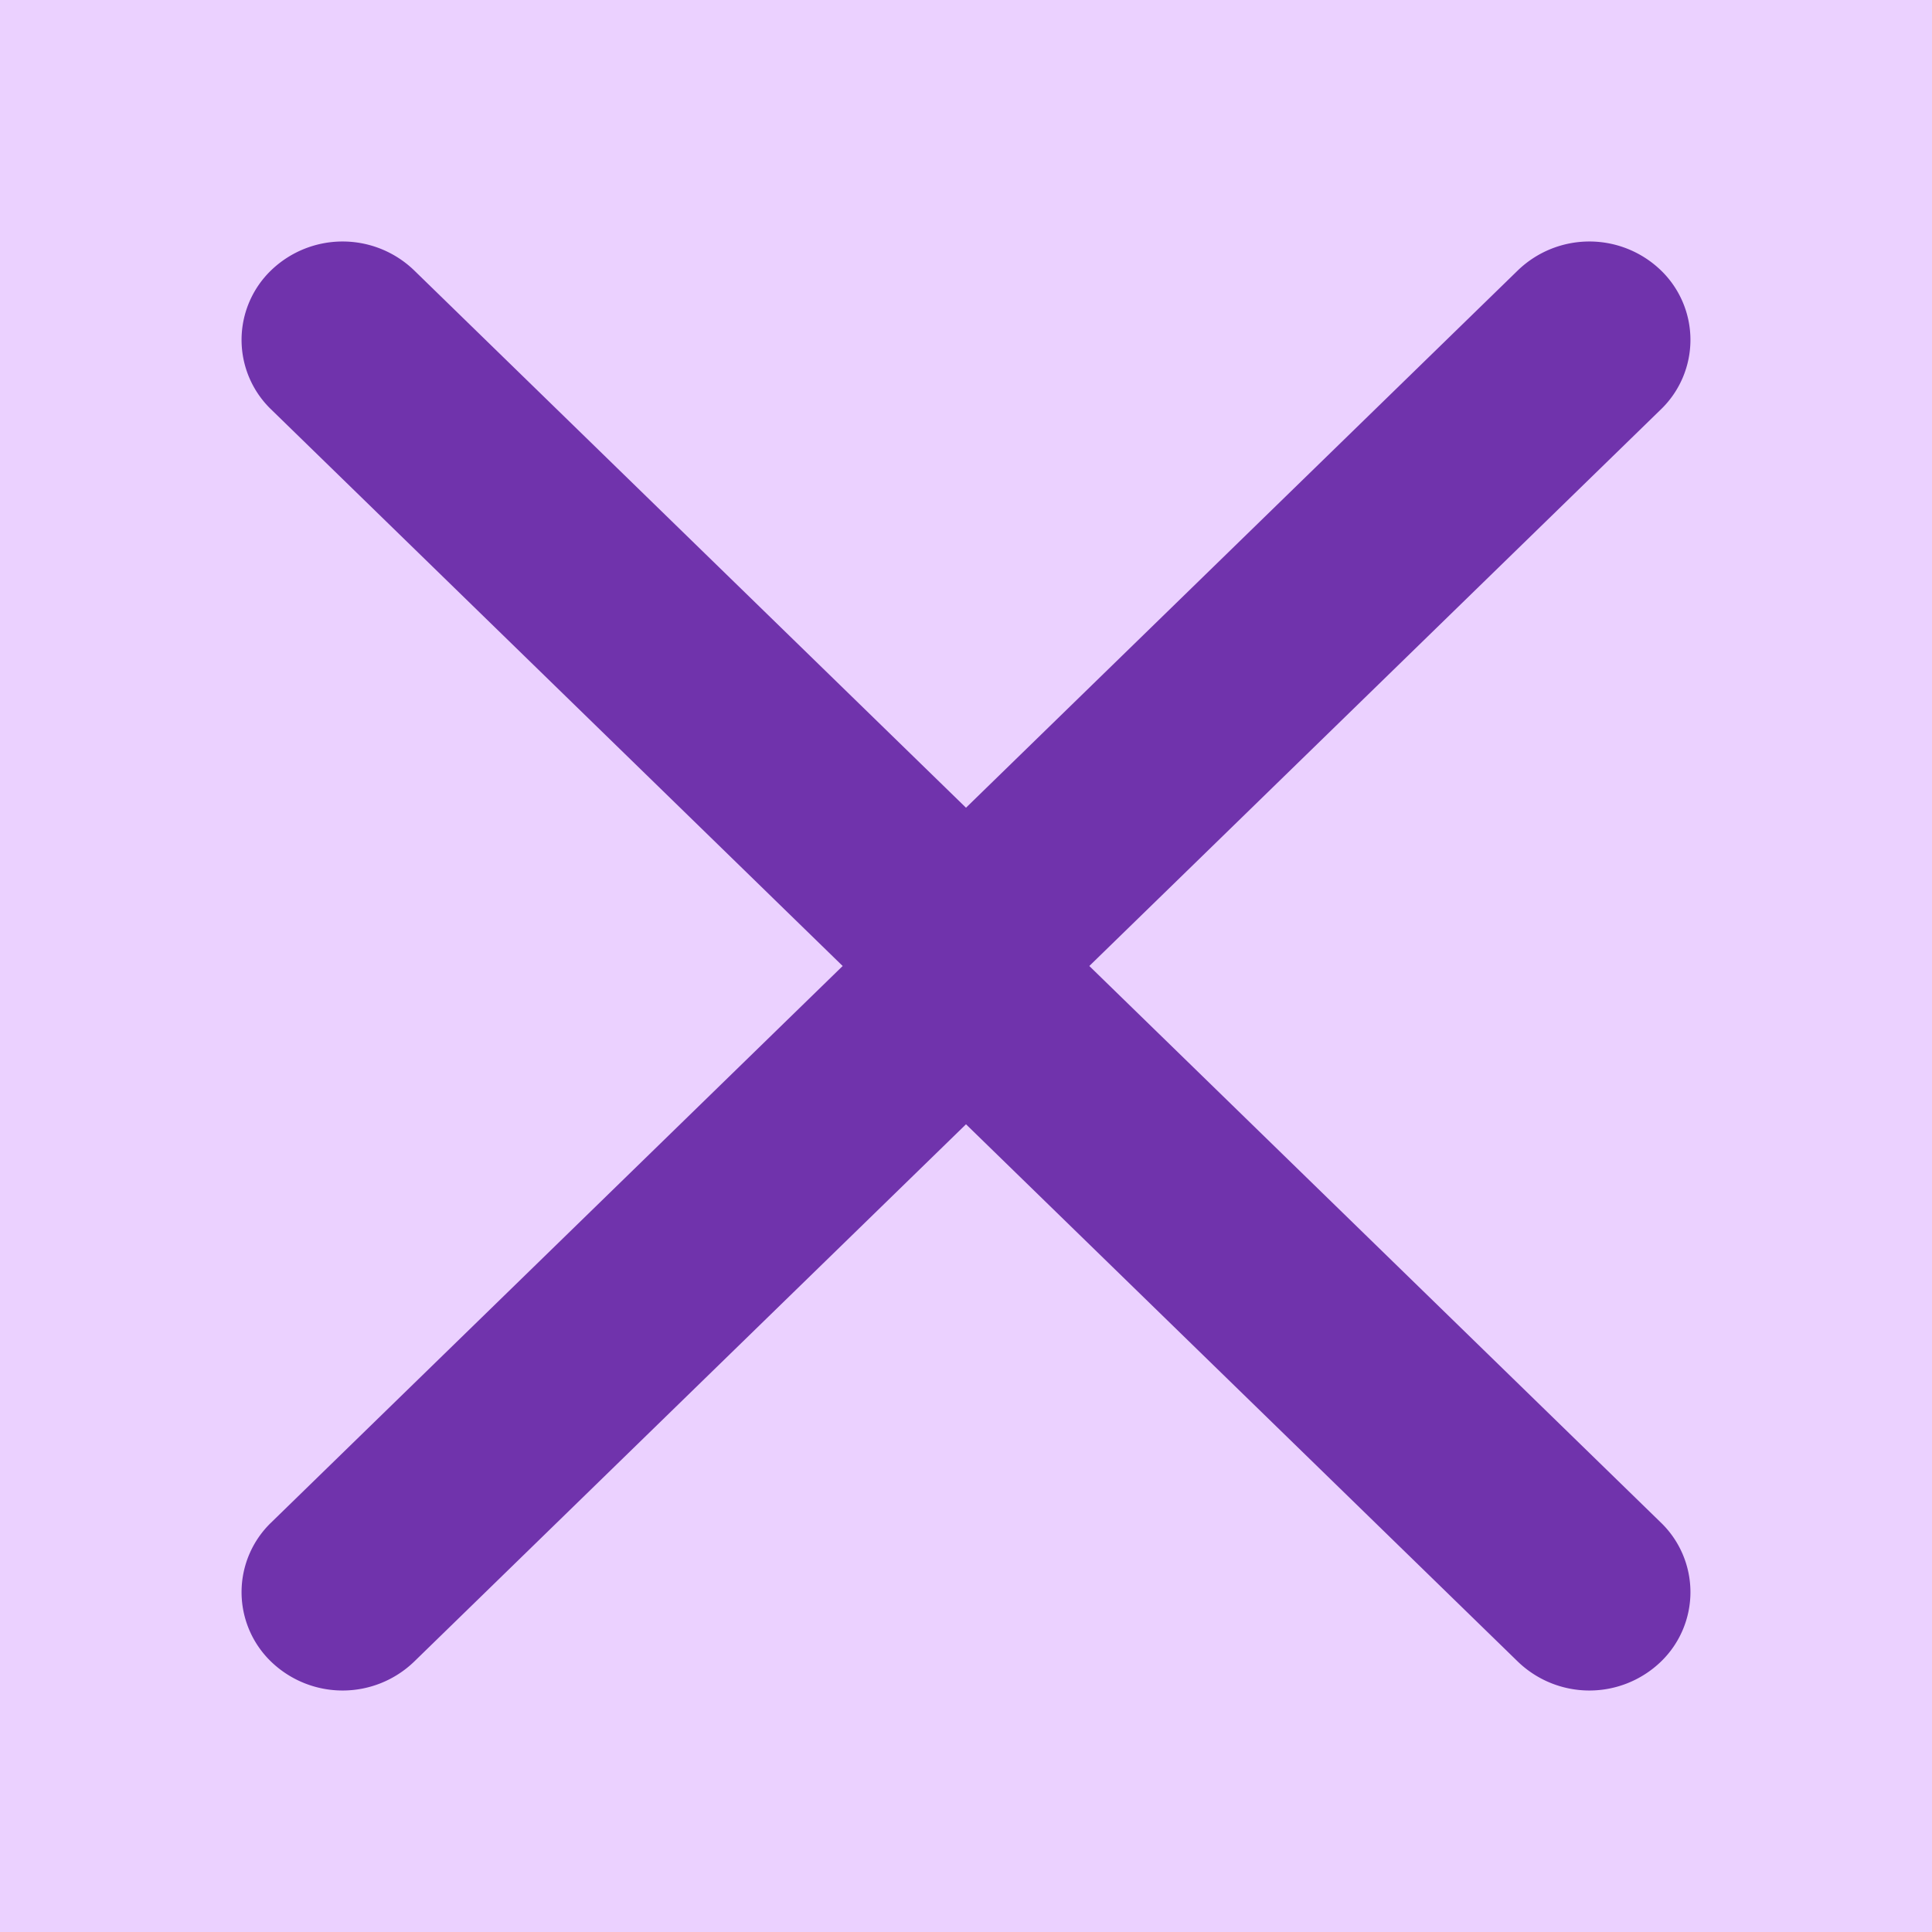 <svg width="12" height="12" fill="none" xmlns="http://www.w3.org/2000/svg"><path fill="#EBD1FF" d="M0 0h12v12H0z"/><path fill-rule="evenodd" clip-rule="evenodd" d="m2.572 1.679 3.994 3.889a.6.6 0 0 1 0 .864l-3.994 3.889a.64.64 0 0 1-.888 0 .6.6 0 0 1 0-.864L5.234 6l-3.55-3.457a.6.6 0 0 1 0-.864.64.64 0 0 1 .888 0Z" fill="#7033AC"/><path fill-rule="evenodd" clip-rule="evenodd" d="M9.428 1.679 5.434 5.568a.6.6 0 0 0 0 .864l3.994 3.889a.64.64 0 0 0 .888 0 .6.6 0 0 0 0-.864L6.766 6l3.55-3.457a.6.6 0 0 0 0-.864.64.64 0 0 0-.888 0Z" fill="#7033AC"/></svg>